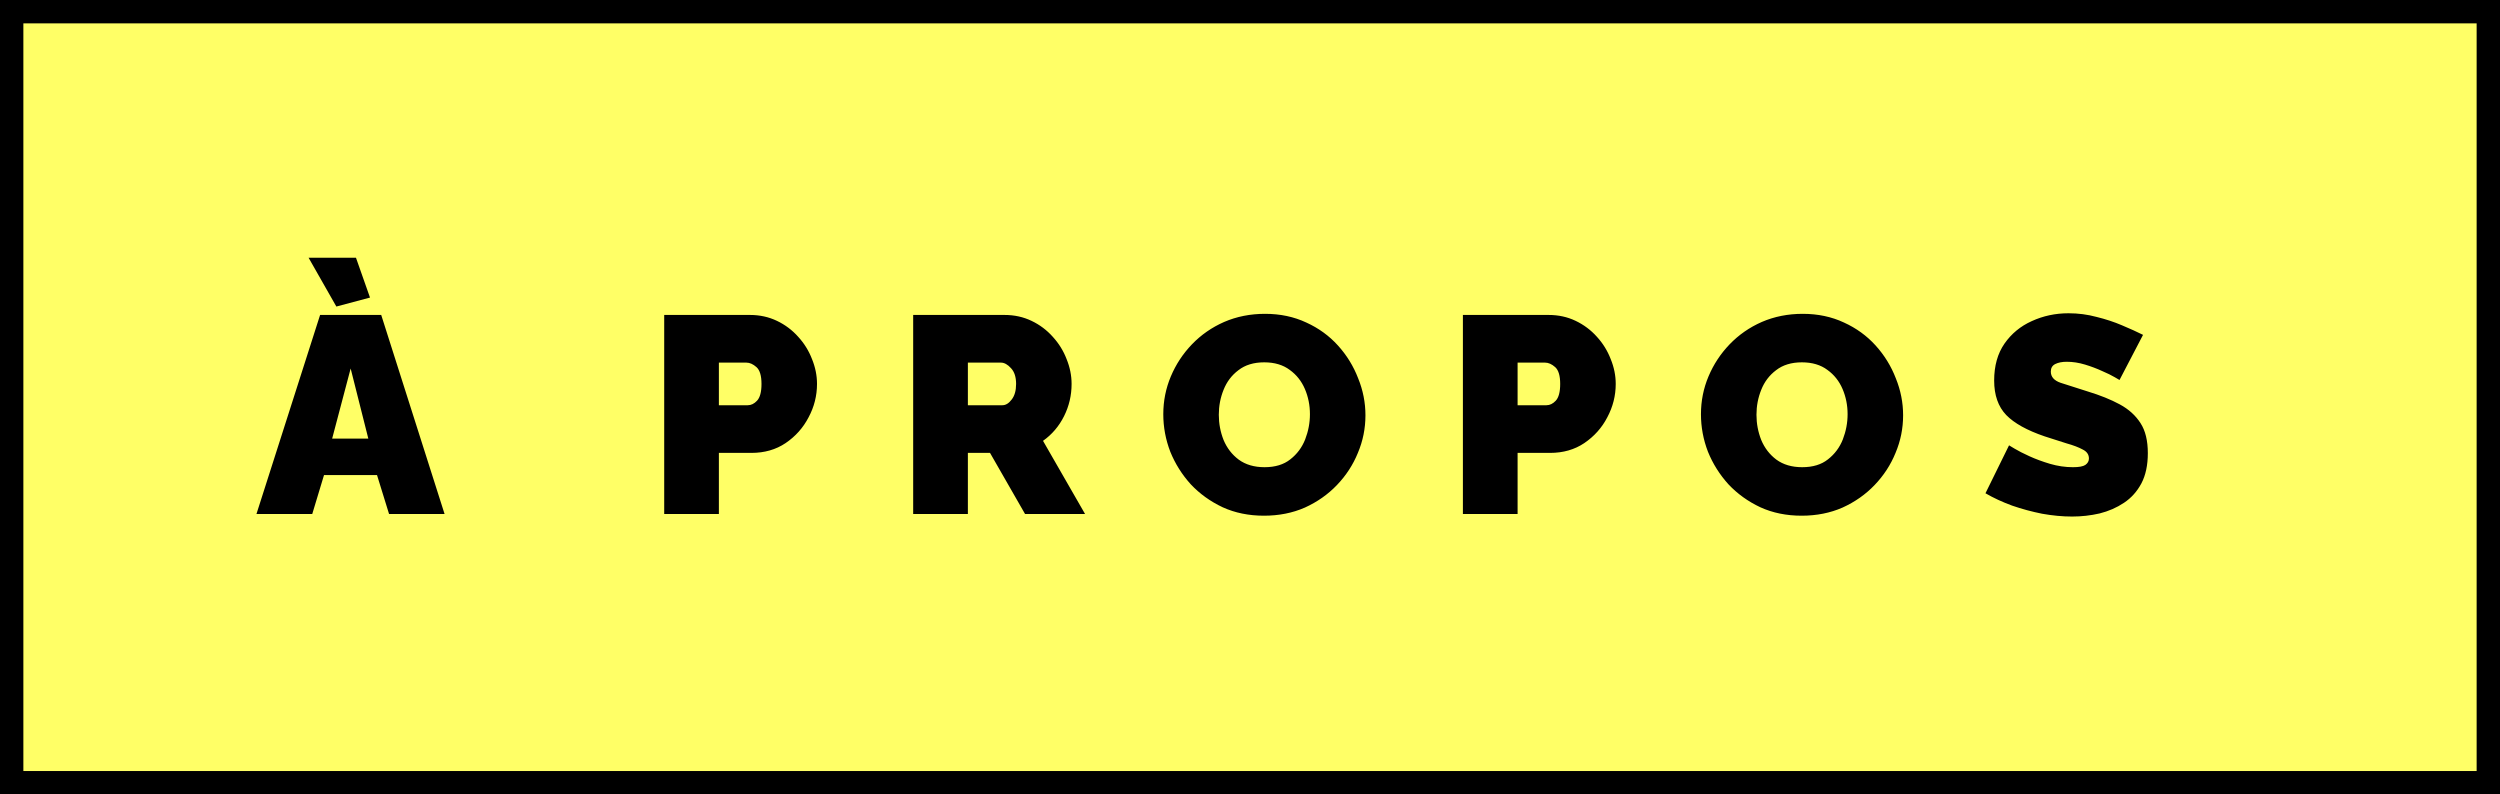 <svg width="107" height="34" viewBox="0 0 107 34" fill="none" xmlns="http://www.w3.org/2000/svg">
<rect x="0" y="0" width="107" height="34" fill="#808080" stroke="none"/>
<rect x="0.5" y="0.5" width="106" height="33" fill="#FFFF66" stroke="black"/>
<path d="M13.7 13.48H16.316L19.028 22H16.652L16.136 20.332H13.868L13.364 22H10.976L13.7 13.48ZM15.764 18.772L15.008 15.772L14.216 18.772H15.764ZM13.208 11.032H15.236L15.836 12.736L14.396 13.12L13.208 11.032ZM28.428 22V13.48H32.1C32.516 13.48 32.9 13.564 33.252 13.732C33.604 13.9 33.908 14.128 34.164 14.416C34.42 14.696 34.616 15.012 34.752 15.364C34.896 15.716 34.968 16.072 34.968 16.432C34.968 16.936 34.848 17.412 34.608 17.86C34.376 18.308 34.048 18.676 33.624 18.964C33.208 19.244 32.72 19.384 32.16 19.384H30.768V22H28.428ZM30.768 17.344H32.004C32.148 17.344 32.28 17.28 32.4 17.152C32.528 17.016 32.592 16.776 32.592 16.432C32.592 16.08 32.52 15.84 32.376 15.712C32.232 15.584 32.088 15.52 31.944 15.52H30.768V17.344ZM39.084 22V13.48H42.996C43.413 13.48 43.797 13.564 44.148 13.732C44.501 13.9 44.804 14.128 45.06 14.416C45.316 14.696 45.513 15.012 45.648 15.364C45.792 15.716 45.864 16.072 45.864 16.432C45.864 16.92 45.757 17.38 45.541 17.812C45.325 18.244 45.025 18.596 44.641 18.868L46.441 22H43.873L42.373 19.384H41.425V22H39.084ZM41.425 17.344H42.901C43.044 17.344 43.176 17.264 43.297 17.104C43.425 16.944 43.489 16.72 43.489 16.432C43.489 16.136 43.416 15.912 43.273 15.76C43.129 15.6 42.984 15.52 42.84 15.52H41.425V17.344ZM54.097 22.072C53.449 22.072 52.861 21.952 52.333 21.712C51.805 21.464 51.349 21.136 50.965 20.728C50.589 20.312 50.297 19.848 50.089 19.336C49.889 18.816 49.789 18.28 49.789 17.728C49.789 17.16 49.897 16.62 50.113 16.108C50.329 15.596 50.629 15.14 51.013 14.74C51.405 14.332 51.865 14.012 52.393 13.78C52.929 13.548 53.513 13.432 54.145 13.432C54.793 13.432 55.381 13.556 55.909 13.804C56.437 14.044 56.889 14.372 57.265 14.788C57.641 15.204 57.929 15.672 58.129 16.192C58.337 16.704 58.441 17.232 58.441 17.776C58.441 18.336 58.333 18.872 58.117 19.384C57.909 19.896 57.609 20.356 57.217 20.764C56.833 21.164 56.377 21.484 55.849 21.724C55.321 21.956 54.737 22.072 54.097 22.072ZM52.165 17.752C52.165 18.128 52.233 18.488 52.369 18.832C52.513 19.176 52.729 19.456 53.017 19.672C53.313 19.888 53.681 19.996 54.121 19.996C54.577 19.996 54.945 19.884 55.225 19.66C55.513 19.436 55.725 19.152 55.861 18.808C55.997 18.456 56.065 18.096 56.065 17.728C56.065 17.344 55.993 16.984 55.849 16.648C55.705 16.312 55.489 16.04 55.201 15.832C54.913 15.616 54.549 15.508 54.109 15.508C53.661 15.508 53.293 15.62 53.005 15.844C52.717 16.06 52.505 16.34 52.369 16.684C52.233 17.02 52.165 17.376 52.165 17.752ZM62.612 22V13.48H66.284C66.701 13.48 67.085 13.564 67.436 13.732C67.788 13.9 68.093 14.128 68.349 14.416C68.605 14.696 68.8 15.012 68.936 15.364C69.081 15.716 69.153 16.072 69.153 16.432C69.153 16.936 69.032 17.412 68.793 17.86C68.561 18.308 68.233 18.676 67.808 18.964C67.392 19.244 66.904 19.384 66.344 19.384H64.953V22H62.612ZM64.953 17.344H66.189C66.332 17.344 66.465 17.28 66.585 17.152C66.713 17.016 66.776 16.776 66.776 16.432C66.776 16.08 66.704 15.84 66.561 15.712C66.416 15.584 66.272 15.52 66.129 15.52H64.953V17.344ZM77.109 22.072C76.461 22.072 75.873 21.952 75.345 21.712C74.817 21.464 74.361 21.136 73.977 20.728C73.601 20.312 73.309 19.848 73.101 19.336C72.901 18.816 72.801 18.28 72.801 17.728C72.801 17.16 72.909 16.62 73.125 16.108C73.341 15.596 73.641 15.14 74.025 14.74C74.417 14.332 74.877 14.012 75.405 13.78C75.941 13.548 76.525 13.432 77.157 13.432C77.805 13.432 78.393 13.556 78.921 13.804C79.449 14.044 79.901 14.372 80.277 14.788C80.653 15.204 80.941 15.672 81.141 16.192C81.349 16.704 81.453 17.232 81.453 17.776C81.453 18.336 81.345 18.872 81.129 19.384C80.921 19.896 80.621 20.356 80.229 20.764C79.845 21.164 79.389 21.484 78.861 21.724C78.333 21.956 77.749 22.072 77.109 22.072ZM75.177 17.752C75.177 18.128 75.245 18.488 75.381 18.832C75.525 19.176 75.741 19.456 76.029 19.672C76.325 19.888 76.693 19.996 77.133 19.996C77.589 19.996 77.957 19.884 78.237 19.66C78.525 19.436 78.737 19.152 78.873 18.808C79.009 18.456 79.077 18.096 79.077 17.728C79.077 17.344 79.005 16.984 78.861 16.648C78.717 16.312 78.501 16.04 78.213 15.832C77.925 15.616 77.561 15.508 77.121 15.508C76.673 15.508 76.305 15.62 76.017 15.844C75.729 16.06 75.517 16.34 75.381 16.684C75.245 17.02 75.177 17.376 75.177 17.752ZM90.715 16.264C90.715 16.264 90.647 16.224 90.51 16.144C90.374 16.064 90.195 15.976 89.971 15.88C89.746 15.776 89.502 15.684 89.239 15.604C88.975 15.524 88.715 15.484 88.459 15.484C88.258 15.484 88.094 15.516 87.966 15.58C87.838 15.644 87.775 15.752 87.775 15.904C87.775 16.128 87.915 16.288 88.195 16.384C88.483 16.472 88.871 16.596 89.359 16.756C89.886 16.916 90.343 17.1 90.727 17.308C91.111 17.516 91.406 17.784 91.615 18.112C91.823 18.432 91.927 18.86 91.927 19.396C91.927 19.908 91.835 20.34 91.65 20.692C91.466 21.036 91.219 21.312 90.906 21.52C90.594 21.728 90.246 21.88 89.862 21.976C89.478 22.064 89.087 22.108 88.686 22.108C88.278 22.108 87.85 22.068 87.403 21.988C86.963 21.9 86.534 21.784 86.118 21.64C85.703 21.488 85.323 21.312 84.978 21.112L85.987 19.06C85.987 19.06 86.067 19.108 86.227 19.204C86.386 19.3 86.599 19.408 86.862 19.528C87.126 19.648 87.418 19.756 87.739 19.852C88.067 19.948 88.394 19.996 88.722 19.996C88.978 19.996 89.154 19.964 89.251 19.9C89.355 19.828 89.406 19.736 89.406 19.624C89.406 19.456 89.319 19.328 89.142 19.24C88.966 19.144 88.734 19.056 88.447 18.976C88.166 18.888 87.855 18.788 87.51 18.676C86.758 18.42 86.21 18.116 85.867 17.764C85.522 17.404 85.35 16.912 85.35 16.288C85.35 15.656 85.499 15.128 85.794 14.704C86.091 14.28 86.478 13.96 86.959 13.744C87.447 13.52 87.971 13.408 88.531 13.408C88.947 13.408 89.347 13.46 89.731 13.564C90.123 13.66 90.487 13.78 90.823 13.924C91.166 14.068 91.466 14.204 91.722 14.332L90.715 16.264Z" fill="black"/>
</svg>
